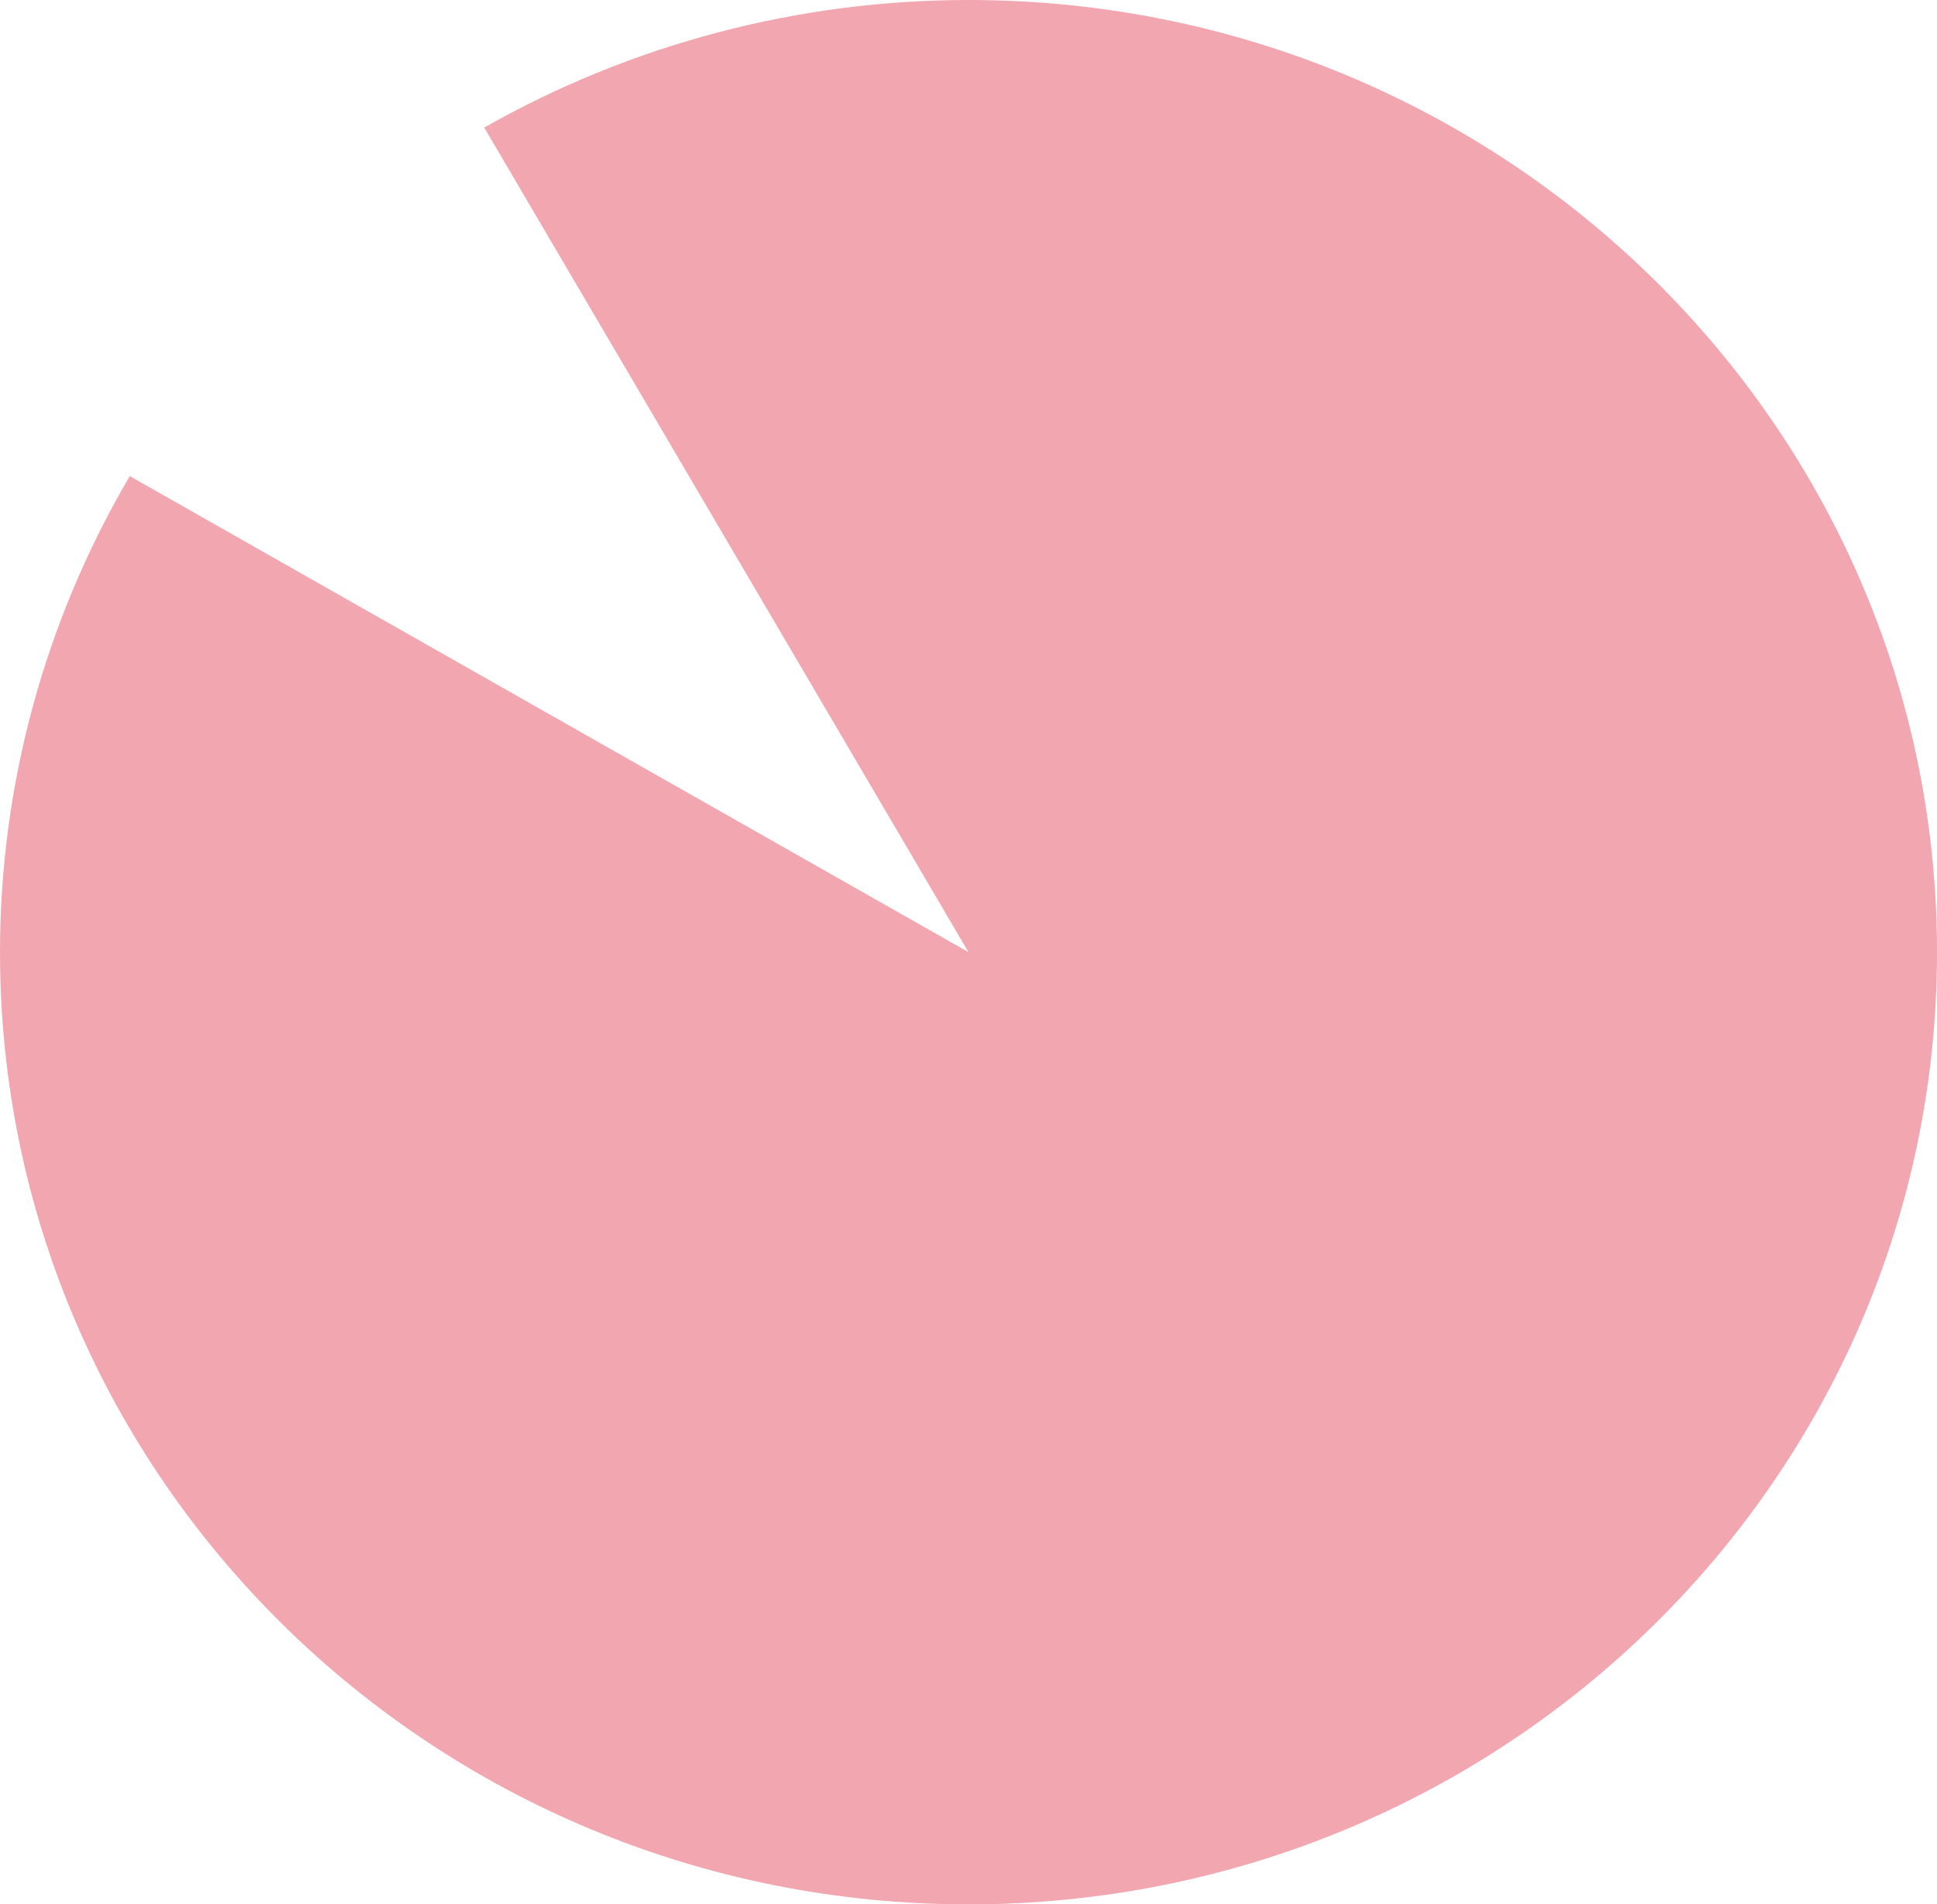 ﻿<?xml version="1.0" encoding="utf-8"?>
<svg version="1.1" xmlns:xlink="http://www.w3.org/1999/xlink" width="301px" height="296px" xmlns="http://www.w3.org/2000/svg">
  <g transform="matrix(1 0 0 1 -5229 -975 )">
    <path d="M 5379.5 975  C 5462.619 975  5530 1041.262  5530 1123  C 5530 1204.738  5462.619 1271  5379.5 1271  C 5296.381 1271  5229 1204.738  5229 1123  C 5229 1097.021  5235.954 1071.499  5249.163 1049  L 5379.5 1123  L 5304.25 994.828  C 5327.129 981.839  5353.082 975  5379.5 975  Z " fill-rule="nonzero" fill="#ec808d" stroke="none" fill-opacity="0.698" />
  </g>
</svg>